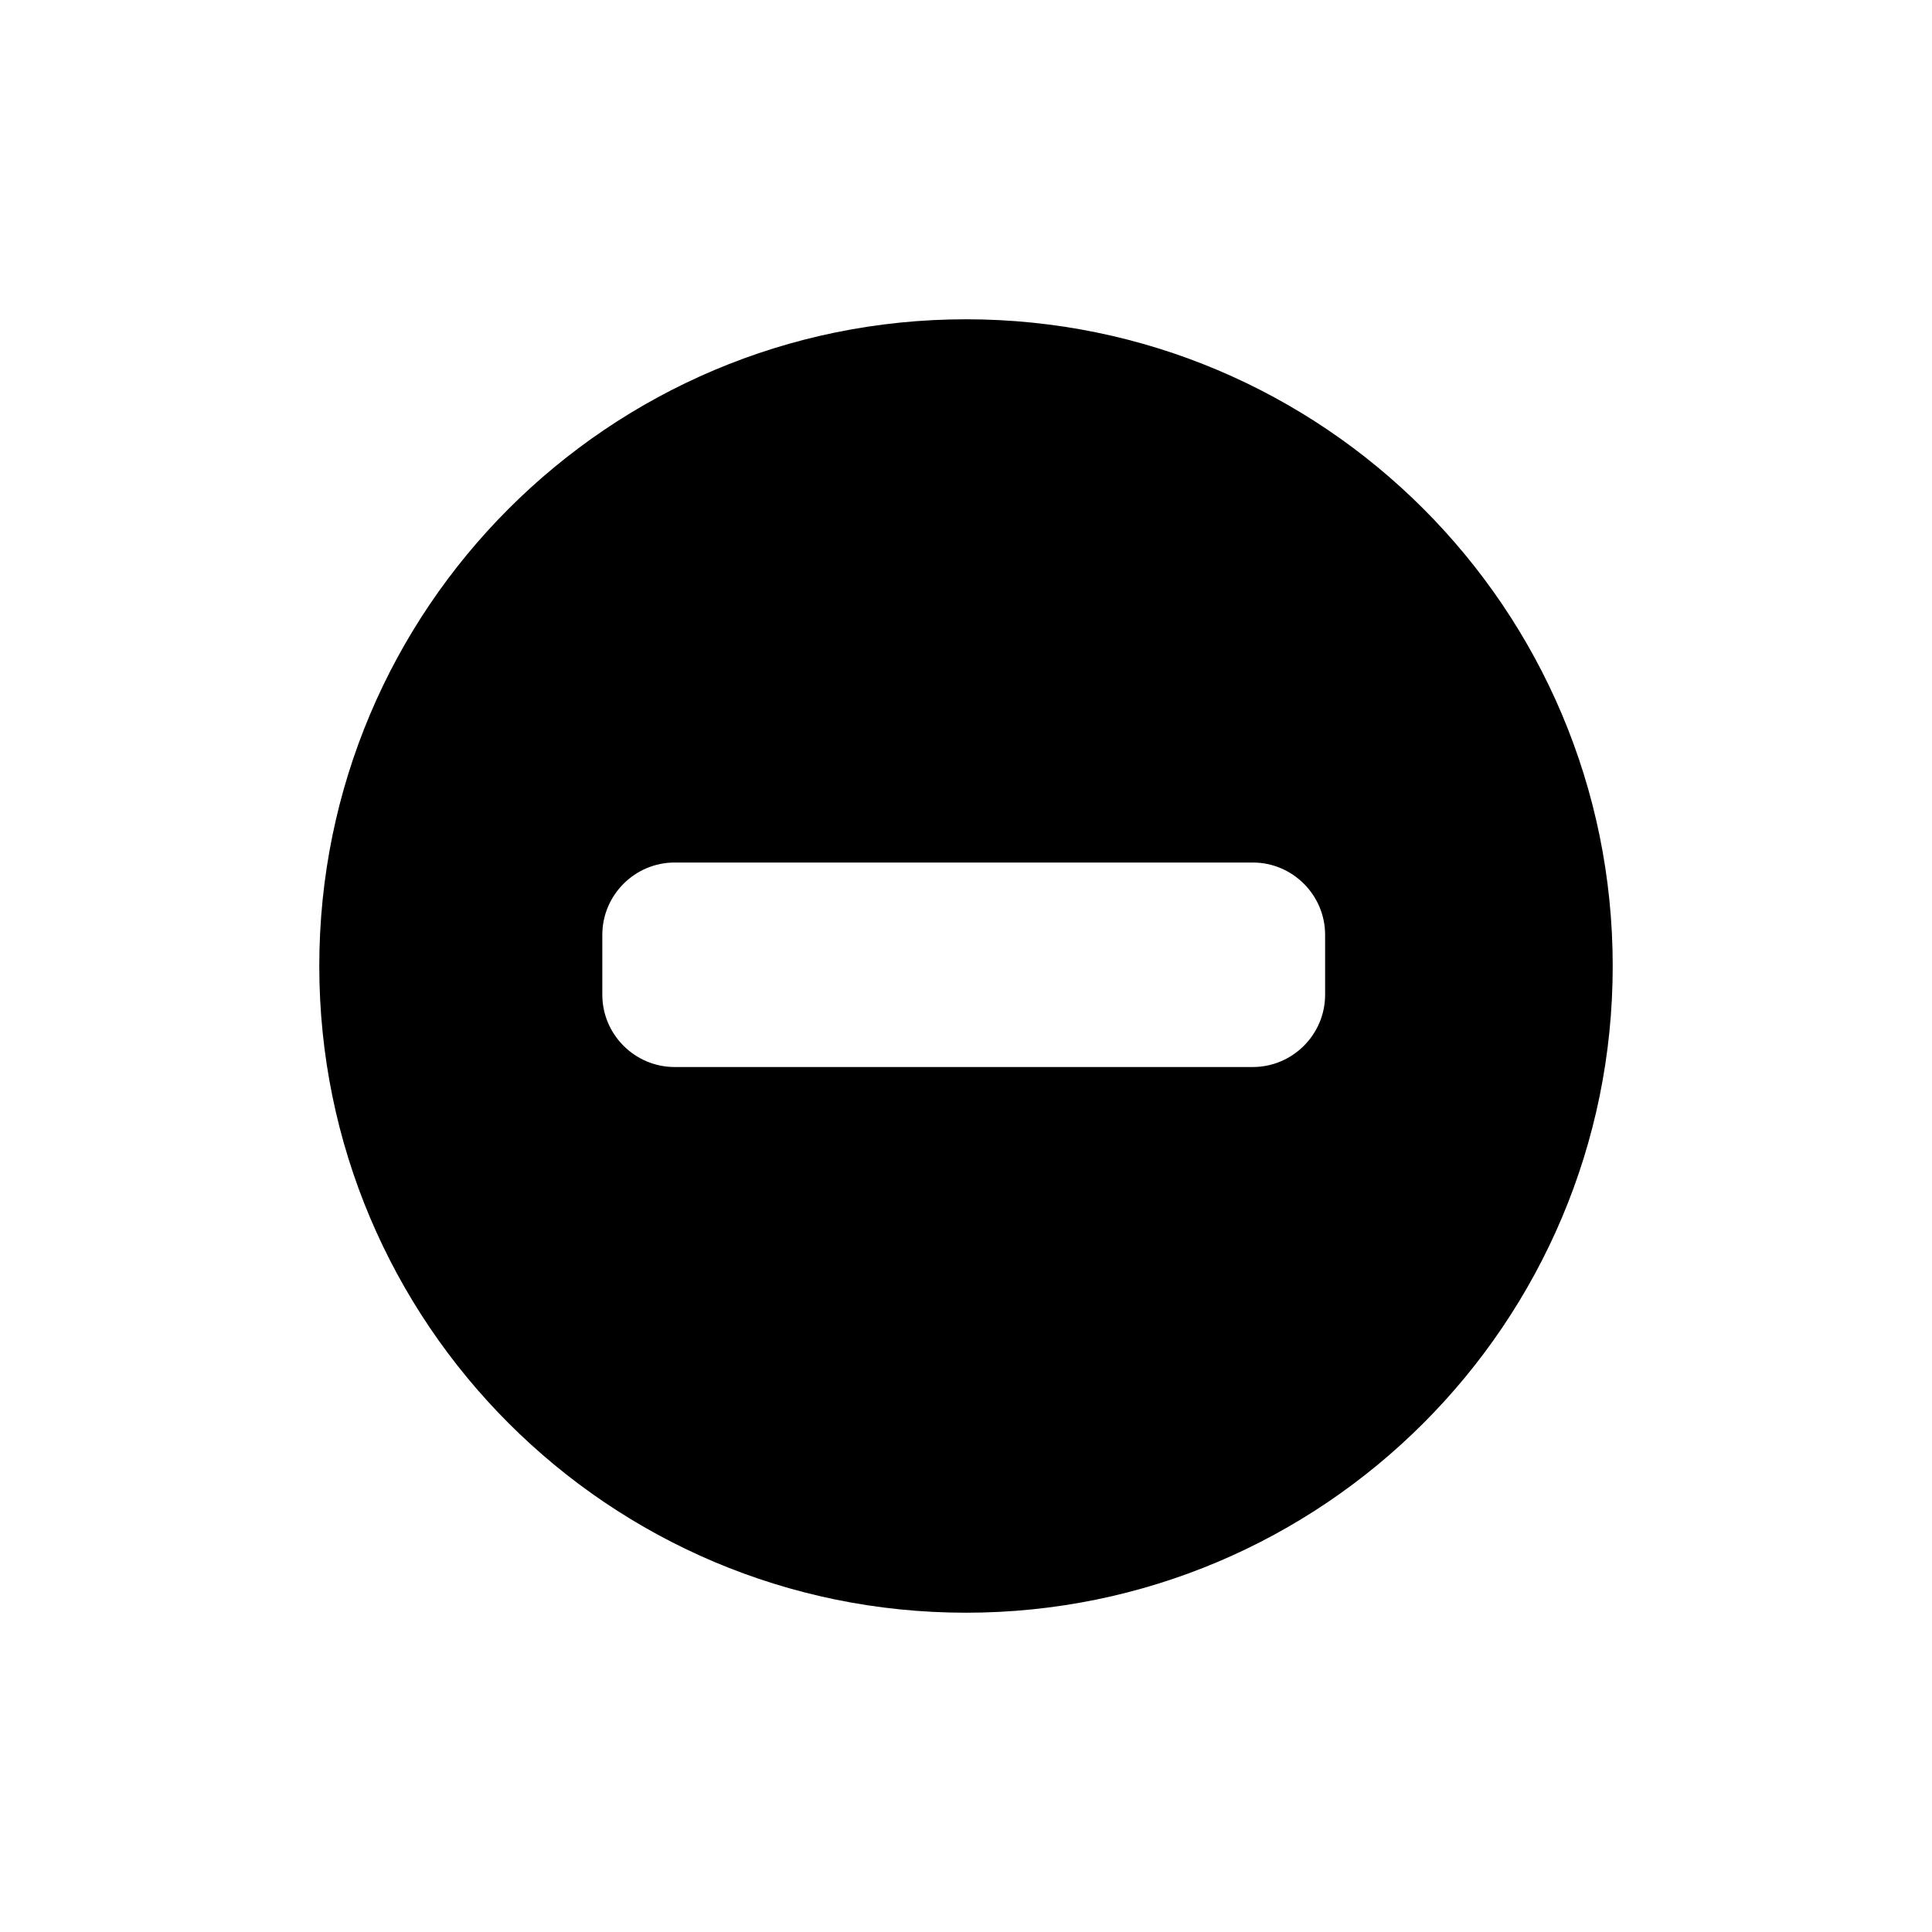 <?xml version="1.0" standalone="no"?><!DOCTYPE svg PUBLIC "-//W3C//DTD SVG 1.1//EN" "http://www.w3.org/Graphics/SVG/1.1/DTD/svg11.dtd"><svg t="1508380652192" class="icon" style="" viewBox="0 0 1024 1024" version="1.1" xmlns="http://www.w3.org/2000/svg" p-id="3844" xmlns:xlink="http://www.w3.org/1999/xlink" width="200" height="200"><defs><style type="text/css"></style></defs><path d="M512 169.227c-189.316 0-342.773 153.457-342.773 342.773s153.457 342.773 342.773 342.773 342.773-153.457 342.773-342.773S701.316 169.227 512 169.227zM702.336 527.223c0 21.094-17.227 38.32-38.32 38.32L357.559 565.543c-21.059 0-38.32-17.227-38.32-38.32L319.238 495.477c0-21.094 17.262-38.32 38.32-38.32l306.457 0c21.094 0 38.32 17.227 38.32 38.32L702.336 527.223 702.336 527.223z" p-id="3845"></path></svg>